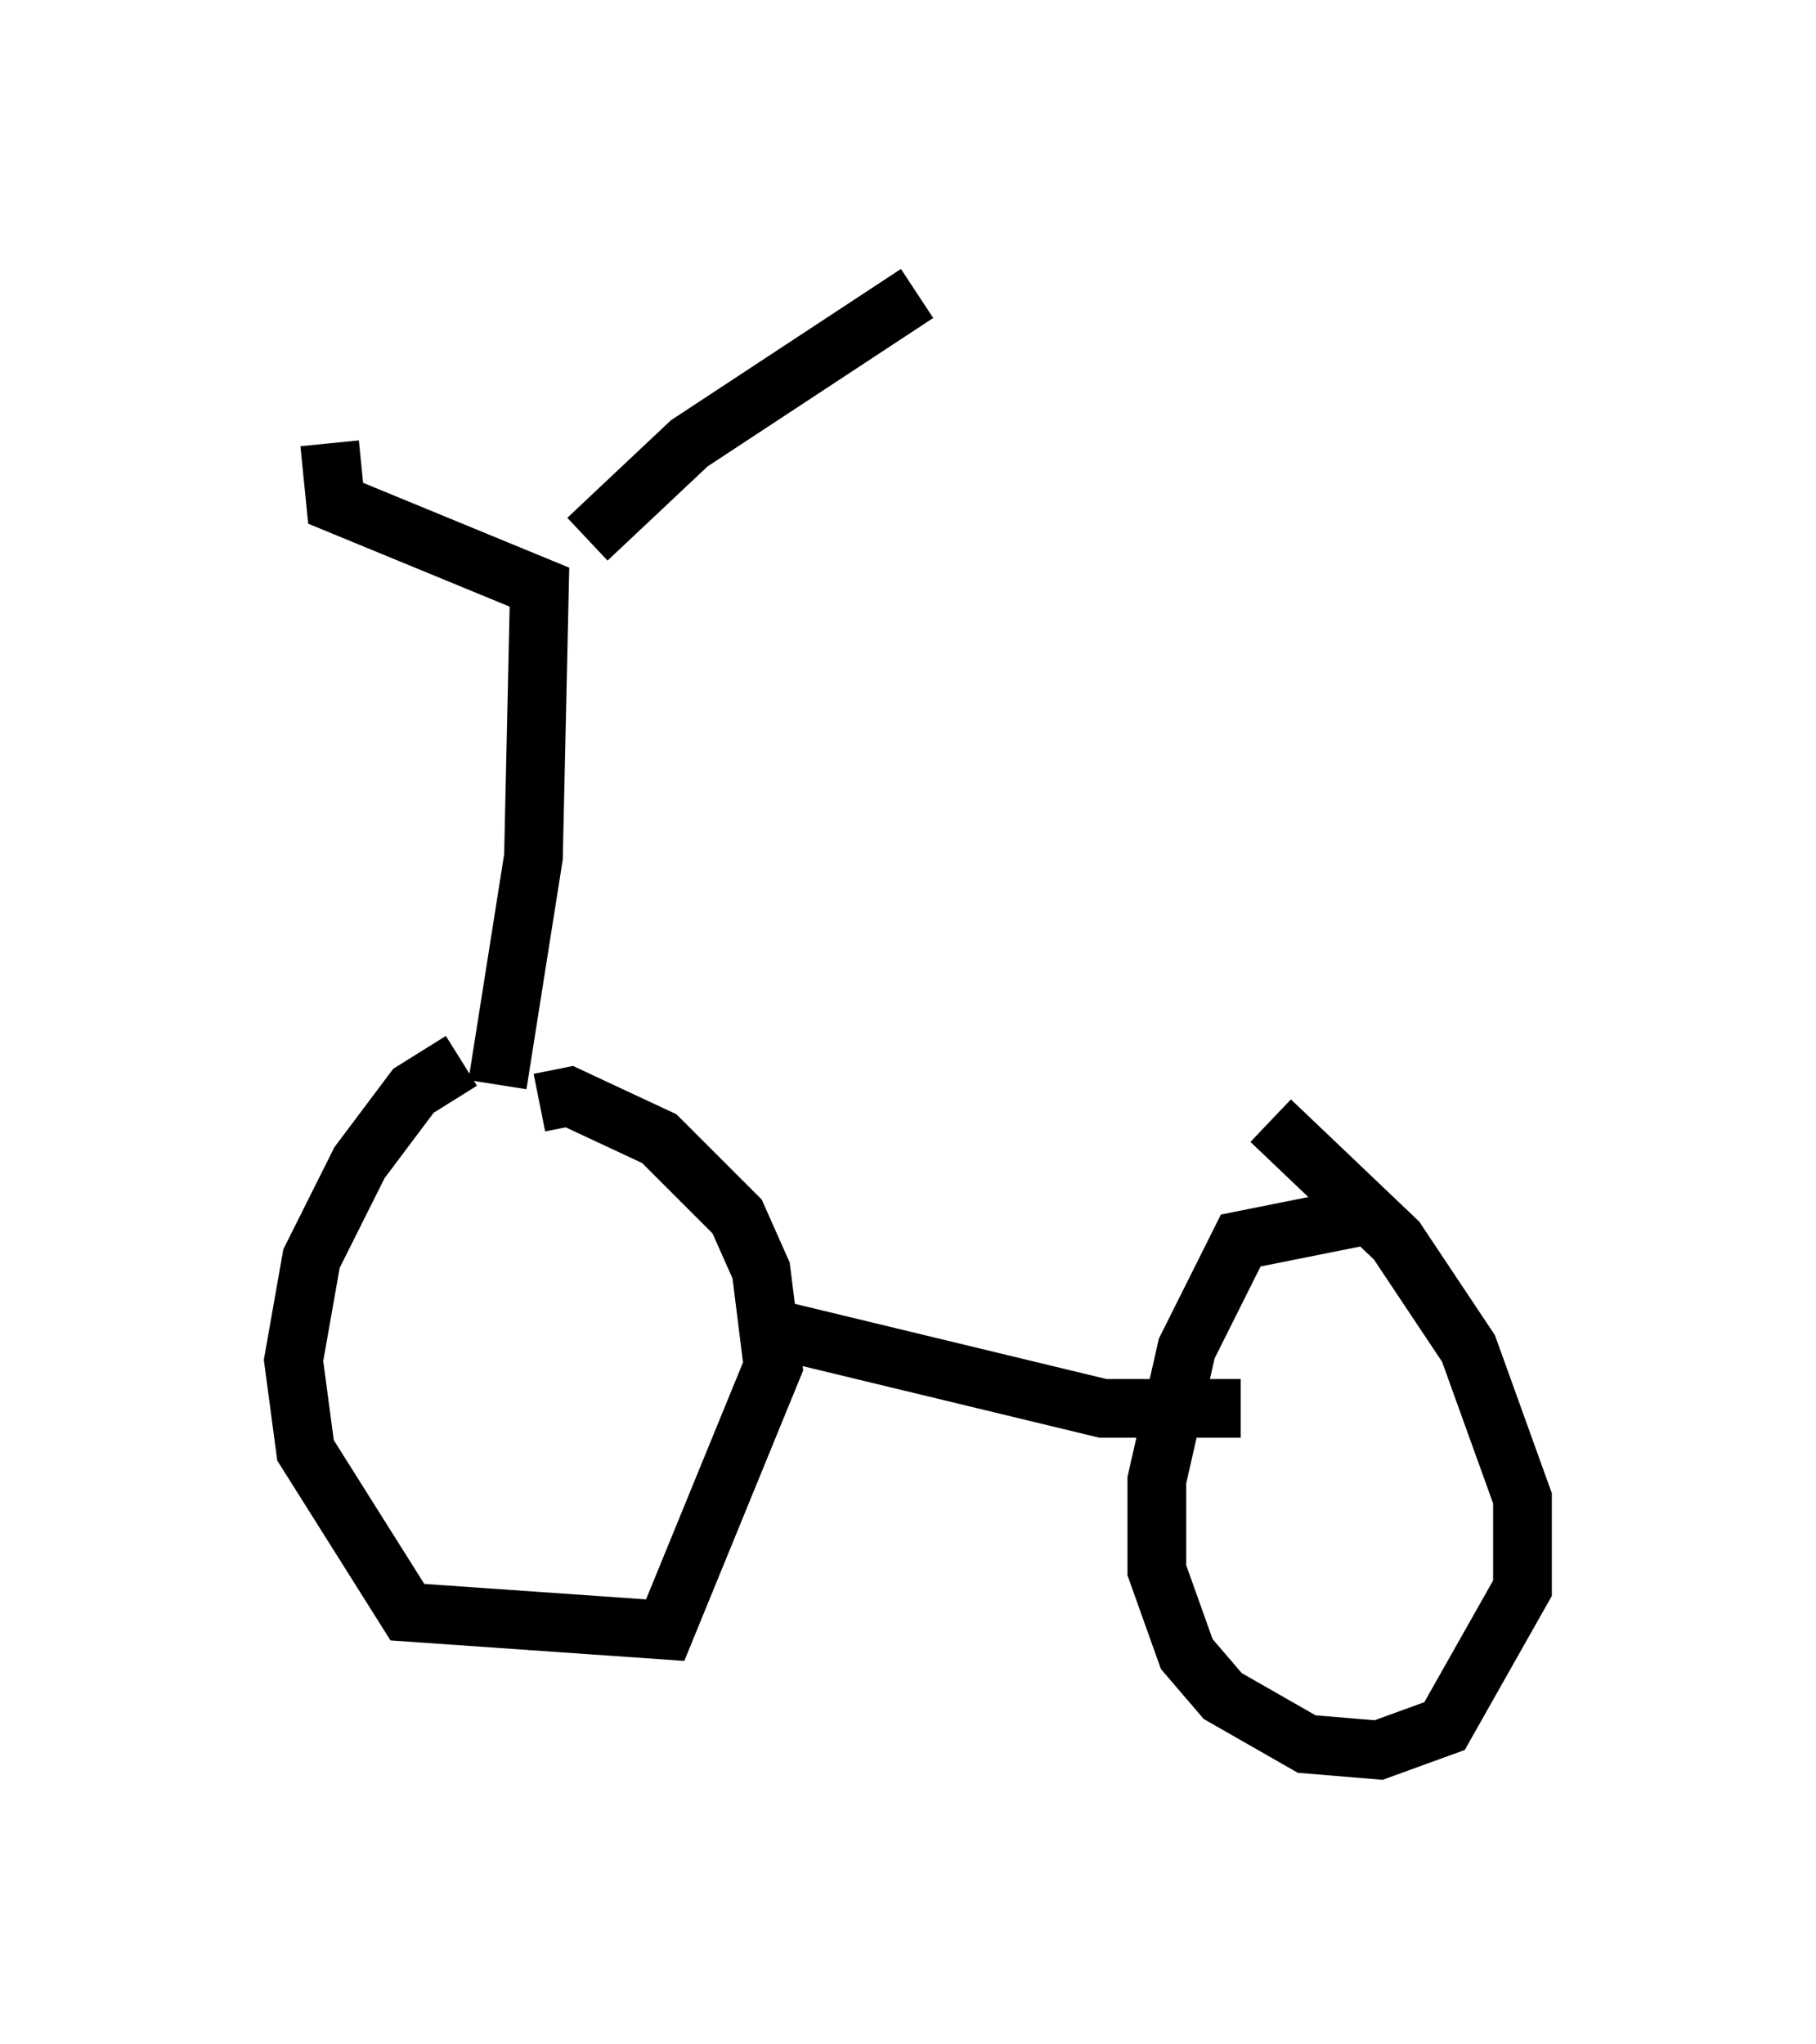 <?xml version="1.0" encoding="utf-8" ?>
<svg baseProfile="full" height="34.807" version="1.1" width="30.927" xmlns="http://www.w3.org/2000/svg" xmlns:ev="http://www.w3.org/2001/xml-events" xmlns:xlink="http://www.w3.org/1999/xlink"><defs /><rect fill="white" height="34.807" width="30.927" x="0" y="0" /><path d="M9.696, 17.863 m-1.838, 0.204 l-0.817, 0.51 -0.919, 1.225 l-0.817, 1.633 -0.306, 1.735 l0.204, 1.531 1.735, 2.756 l4.39, 0.306 1.838, -4.492 l-0.204, -1.633 -0.408, -0.919 l-1.327, -1.327 -1.531, -0.715 l-0.51, 0.102 m13.986, 1.94 l-2.042, 0.408 -0.919, 1.838 l-0.51, 2.246 0.0, 1.531 l0.51, 1.429 0.613, 0.715 l1.429, 0.817 1.225, 0.102 l1.123, -0.408 1.327, -2.348 l0.0, -1.531 -0.919, -2.552 l-1.225, -1.838 -2.144, -2.042 m-8.779, 3.471 l5.921, 1.429 2.348, 0.0 m-12.658, -5.513 l0.613, -3.879 0.102, -4.594 l-3.471, -1.429 -0.102, -1.021 m4.39, 1.633 l1.735, -1.633 3.879, -2.552 " fill="none" stroke="black" stroke-width="1" /></svg>